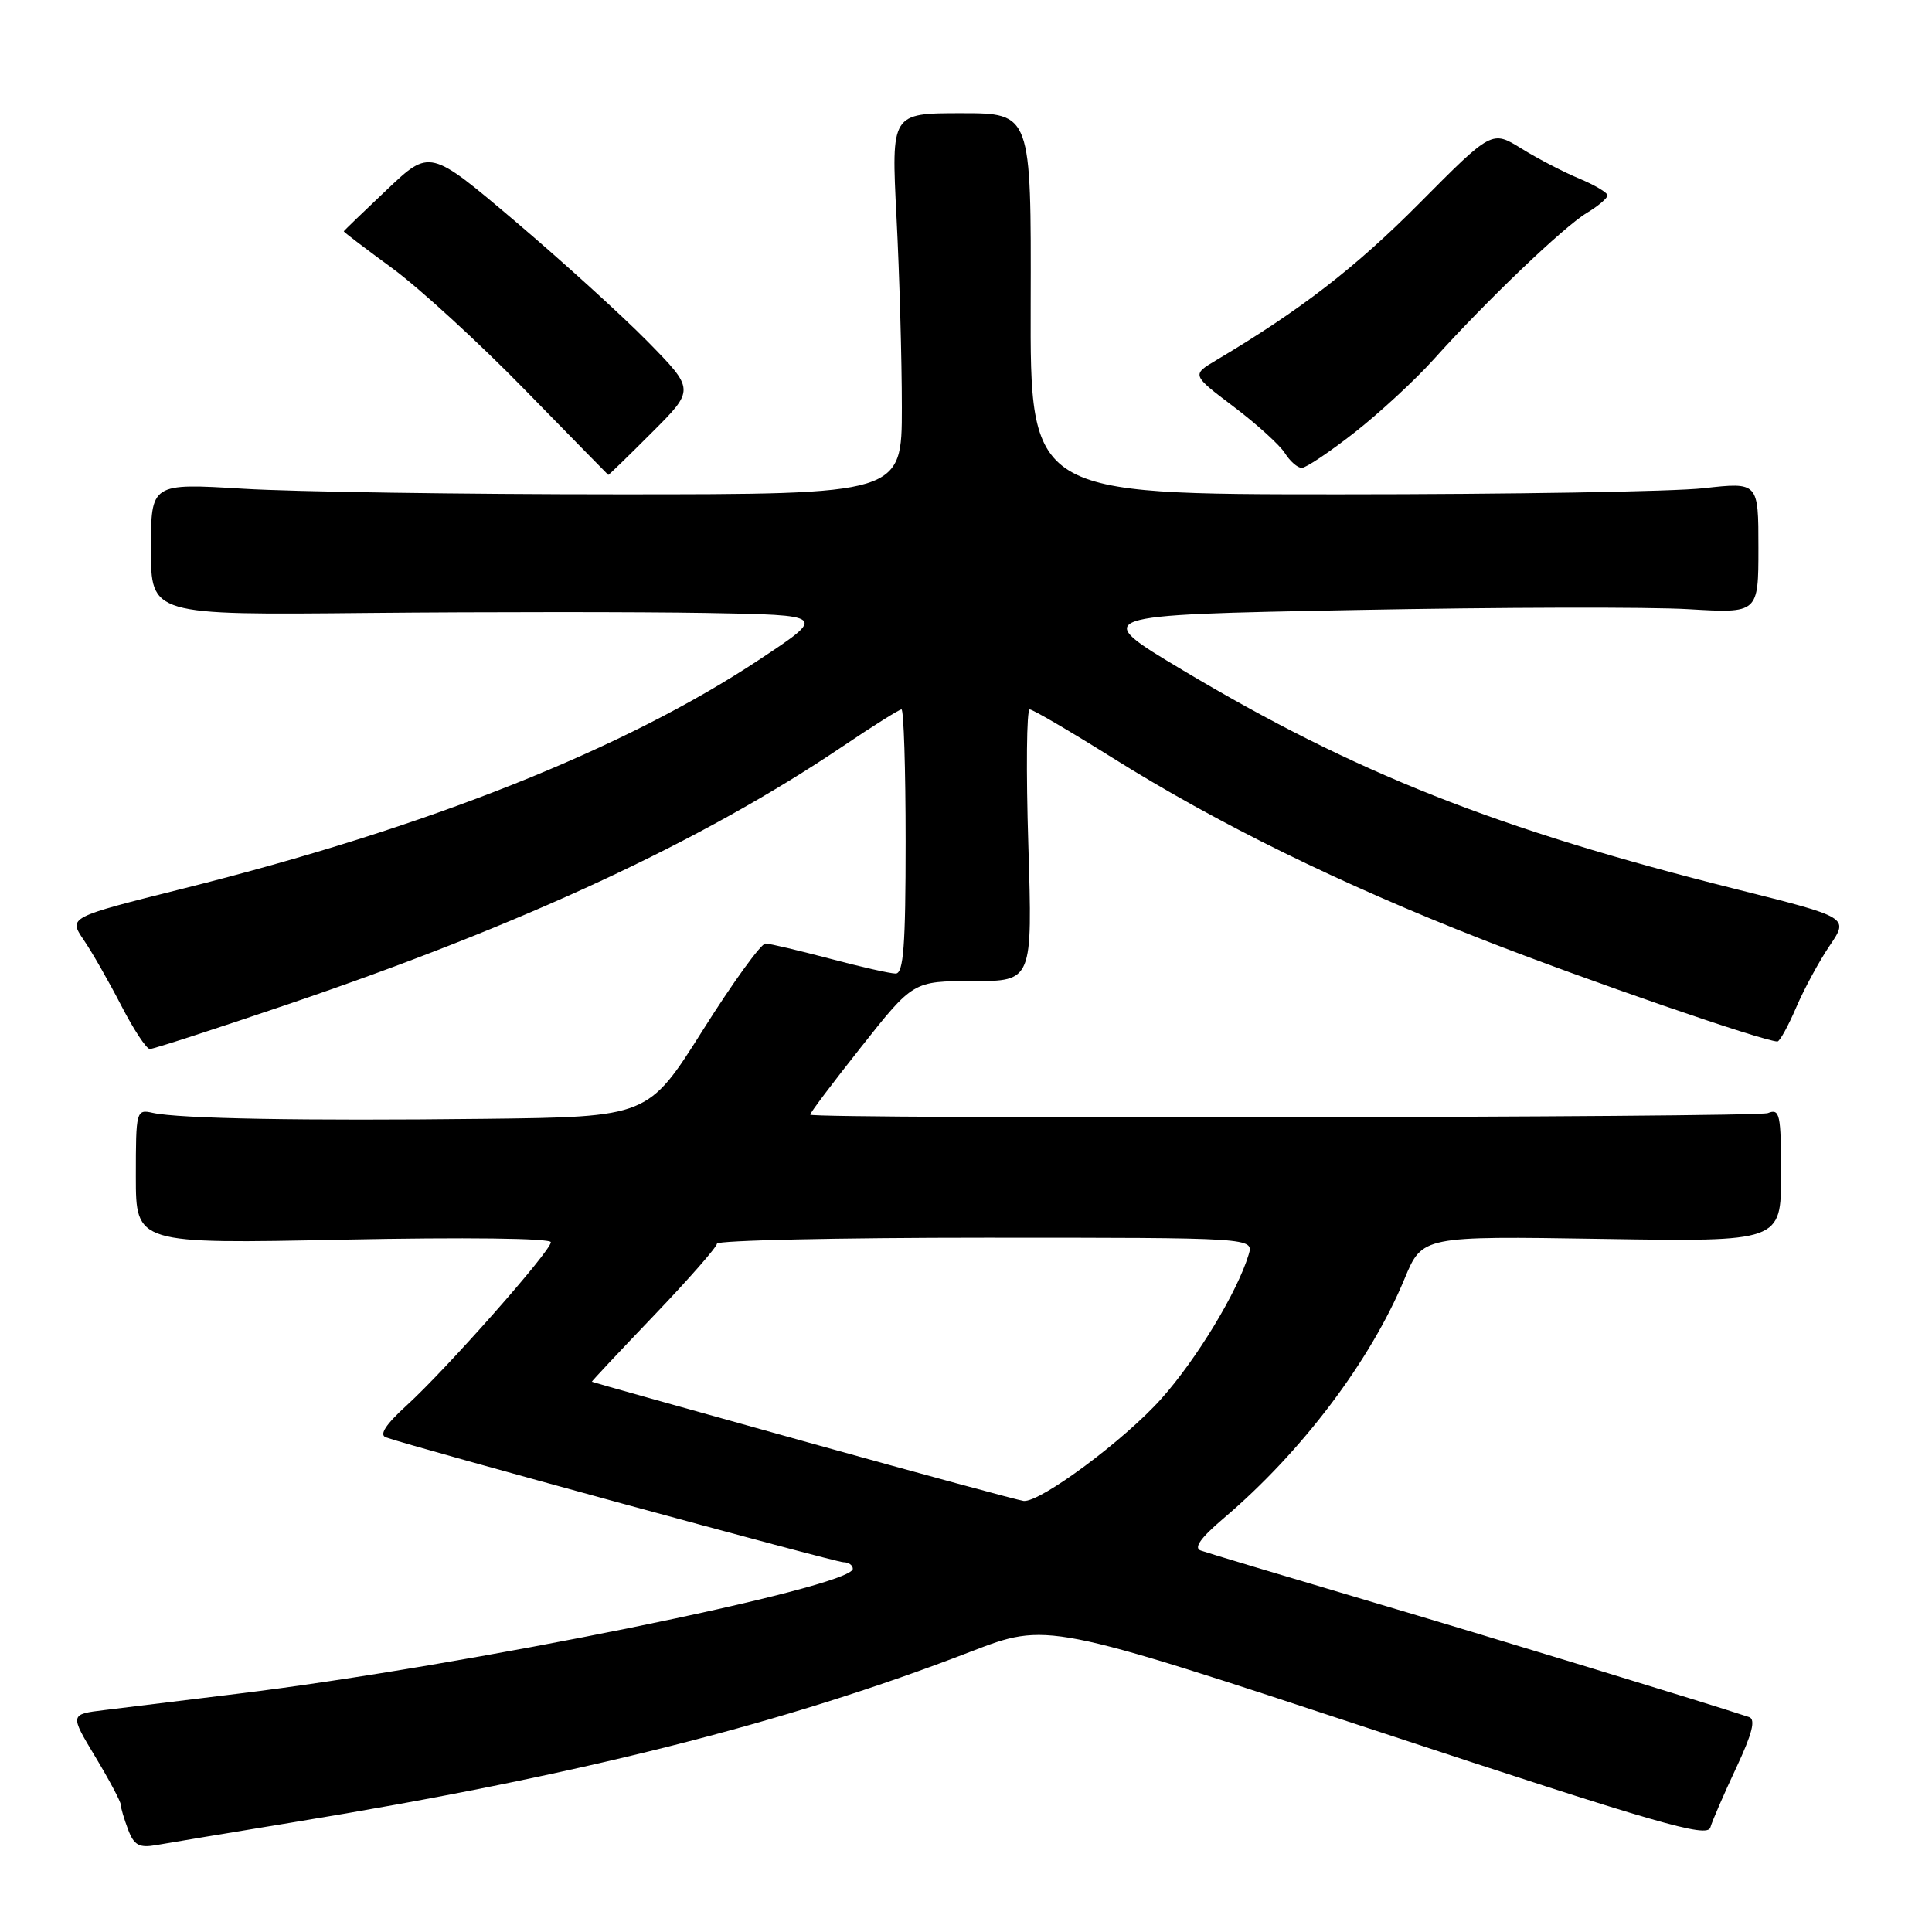 <?xml version="1.0" encoding="UTF-8" standalone="no"?>
<!DOCTYPE svg PUBLIC "-//W3C//DTD SVG 1.1//EN" "http://www.w3.org/Graphics/SVG/1.1/DTD/svg11.dtd" >
<svg xmlns="http://www.w3.org/2000/svg" xmlns:xlink="http://www.w3.org/1999/xlink" version="1.1" viewBox="0 0 256 256">
 <g >
 <path fill="currentColor"
d=" M 39.00 241.44 C 76.54 235.29 103.99 228.37 128.63 218.85 C 138.75 214.95 138.75 214.95 182.45 229.37 C 219.77 241.70 226.21 243.56 226.63 242.15 C 226.90 241.24 228.45 237.67 230.07 234.22 C 232.19 229.70 232.66 227.82 231.76 227.52 C 226.21 225.68 197.76 216.99 181.00 212.03 C 169.72 208.69 159.87 205.73 159.10 205.45 C 158.14 205.11 159.08 203.78 162.09 201.22 C 172.47 192.42 181.59 180.35 186.11 169.44 C 188.46 163.78 188.46 163.78 212.23 164.16 C 236.00 164.54 236.00 164.54 236.00 155.66 C 236.00 147.61 235.84 146.85 234.25 147.49 C 232.77 148.09 107.96 148.29 107.36 147.70 C 107.25 147.58 110.28 143.56 114.09 138.75 C 121.01 130.00 121.01 130.00 128.91 130.00 C 136.81 130.00 136.81 130.00 136.26 112.00 C 135.95 102.10 136.03 94.00 136.44 94.00 C 136.85 94.00 141.75 96.87 147.34 100.37 C 161.33 109.14 177.57 117.12 196.50 124.52 C 210.13 129.85 233.72 138.00 235.52 138.00 C 235.82 138.00 236.94 135.97 238.00 133.50 C 239.06 131.02 241.07 127.32 242.46 125.28 C 244.98 121.56 244.98 121.56 230.13 117.84 C 198.32 109.87 179.53 102.43 156.70 88.79 C 144.50 81.50 144.50 81.50 179.50 80.83 C 198.75 80.46 218.66 80.41 223.75 80.72 C 233.00 81.27 233.00 81.27 233.00 72.58 C 233.00 63.88 233.00 63.88 225.75 64.69 C 221.76 65.14 200.05 65.50 177.50 65.50 C 136.50 65.50 136.50 65.50 136.57 40.25 C 136.64 15.00 136.64 15.00 127.37 15.00 C 118.09 15.00 118.09 15.00 118.79 28.75 C 119.18 36.31 119.50 47.67 119.50 54.00 C 119.50 65.50 119.50 65.50 82.00 65.50 C 61.38 65.50 38.99 65.17 32.25 64.76 C 20.00 64.02 20.00 64.02 20.00 72.76 C 20.00 81.50 20.00 81.50 48.75 81.22 C 64.56 81.07 84.70 81.07 93.50 81.22 C 109.50 81.50 109.50 81.50 100.77 87.30 C 82.77 99.26 56.75 109.61 24.28 117.74 C 9.07 121.55 9.07 121.55 11.08 124.53 C 12.20 126.16 14.44 130.09 16.07 133.25 C 17.70 136.41 19.40 139.00 19.86 139.00 C 20.32 139.00 28.53 136.34 38.10 133.09 C 69.30 122.50 92.99 111.49 111.67 98.89 C 115.65 96.20 119.16 94.00 119.45 94.00 C 119.75 94.00 120.00 101.88 120.00 111.50 C 120.00 125.31 119.72 129.00 118.68 129.00 C 117.96 129.00 114.02 128.11 109.93 127.02 C 105.84 125.94 102.02 125.04 101.44 125.02 C 100.85 125.01 97.11 130.18 93.13 136.50 C 85.88 148.00 85.88 148.00 64.19 148.25 C 40.24 148.53 23.70 148.23 20.25 147.46 C 18.05 146.97 18.00 147.15 18.00 155.89 C 18.00 164.82 18.00 164.82 45.50 164.26 C 61.62 163.93 73.00 164.07 72.99 164.60 C 72.99 165.77 59.17 181.41 53.87 186.24 C 51.09 188.77 50.21 190.13 51.14 190.46 C 54.74 191.74 110.66 207.00 111.75 207.00 C 112.44 207.00 113.00 207.39 113.00 207.87 C 113.00 210.31 61.56 220.77 31.50 224.43 C 24.35 225.31 16.42 226.27 13.87 226.59 C 9.24 227.15 9.24 227.15 12.62 232.77 C 14.48 235.86 16.00 238.72 16.00 239.13 C 16.00 239.54 16.44 241.02 16.97 242.42 C 17.76 244.51 18.43 244.88 20.72 244.48 C 22.25 244.21 30.47 242.84 39.00 241.44 Z  M 86.38 57.31 C 92.07 51.63 92.07 51.63 85.79 45.23 C 82.33 41.72 74.43 34.55 68.23 29.29 C 56.96 19.74 56.96 19.74 51.28 25.12 C 48.15 28.08 45.57 30.57 45.55 30.65 C 45.52 30.73 48.42 32.94 52.00 35.56 C 55.58 38.19 63.45 45.40 69.50 51.60 C 75.55 57.79 80.54 62.89 80.60 62.93 C 80.65 62.97 83.26 60.44 86.38 57.31 Z  M 179.50 57.30 C 182.80 54.71 187.53 50.34 190.00 47.59 C 196.93 39.87 207.20 30.05 210.25 28.22 C 211.76 27.31 213.00 26.26 213.00 25.89 C 213.00 25.52 211.31 24.52 209.25 23.66 C 207.19 22.81 203.74 21.01 201.59 19.68 C 197.68 17.26 197.68 17.26 188.09 26.92 C 179.61 35.46 172.31 41.10 161.19 47.71 C 157.89 49.67 157.89 49.67 163.47 53.89 C 166.53 56.20 169.59 58.98 170.26 60.05 C 170.93 61.12 171.94 62.00 172.49 62.00 C 173.05 62.00 176.20 59.88 179.50 57.30 Z  M 106.50 190.97 C 91.10 186.69 78.47 183.14 78.42 183.09 C 78.38 183.04 82.09 179.08 86.67 174.29 C 91.25 169.50 95.00 165.22 95.00 164.79 C 95.00 164.36 111.01 164.00 130.57 164.00 C 166.13 164.00 166.13 164.00 165.45 166.25 C 163.96 171.19 158.57 180.08 153.90 185.32 C 149.02 190.80 137.83 199.11 135.64 198.88 C 135.01 198.82 121.90 195.26 106.50 190.97 Z "/>
</g>
</svg>